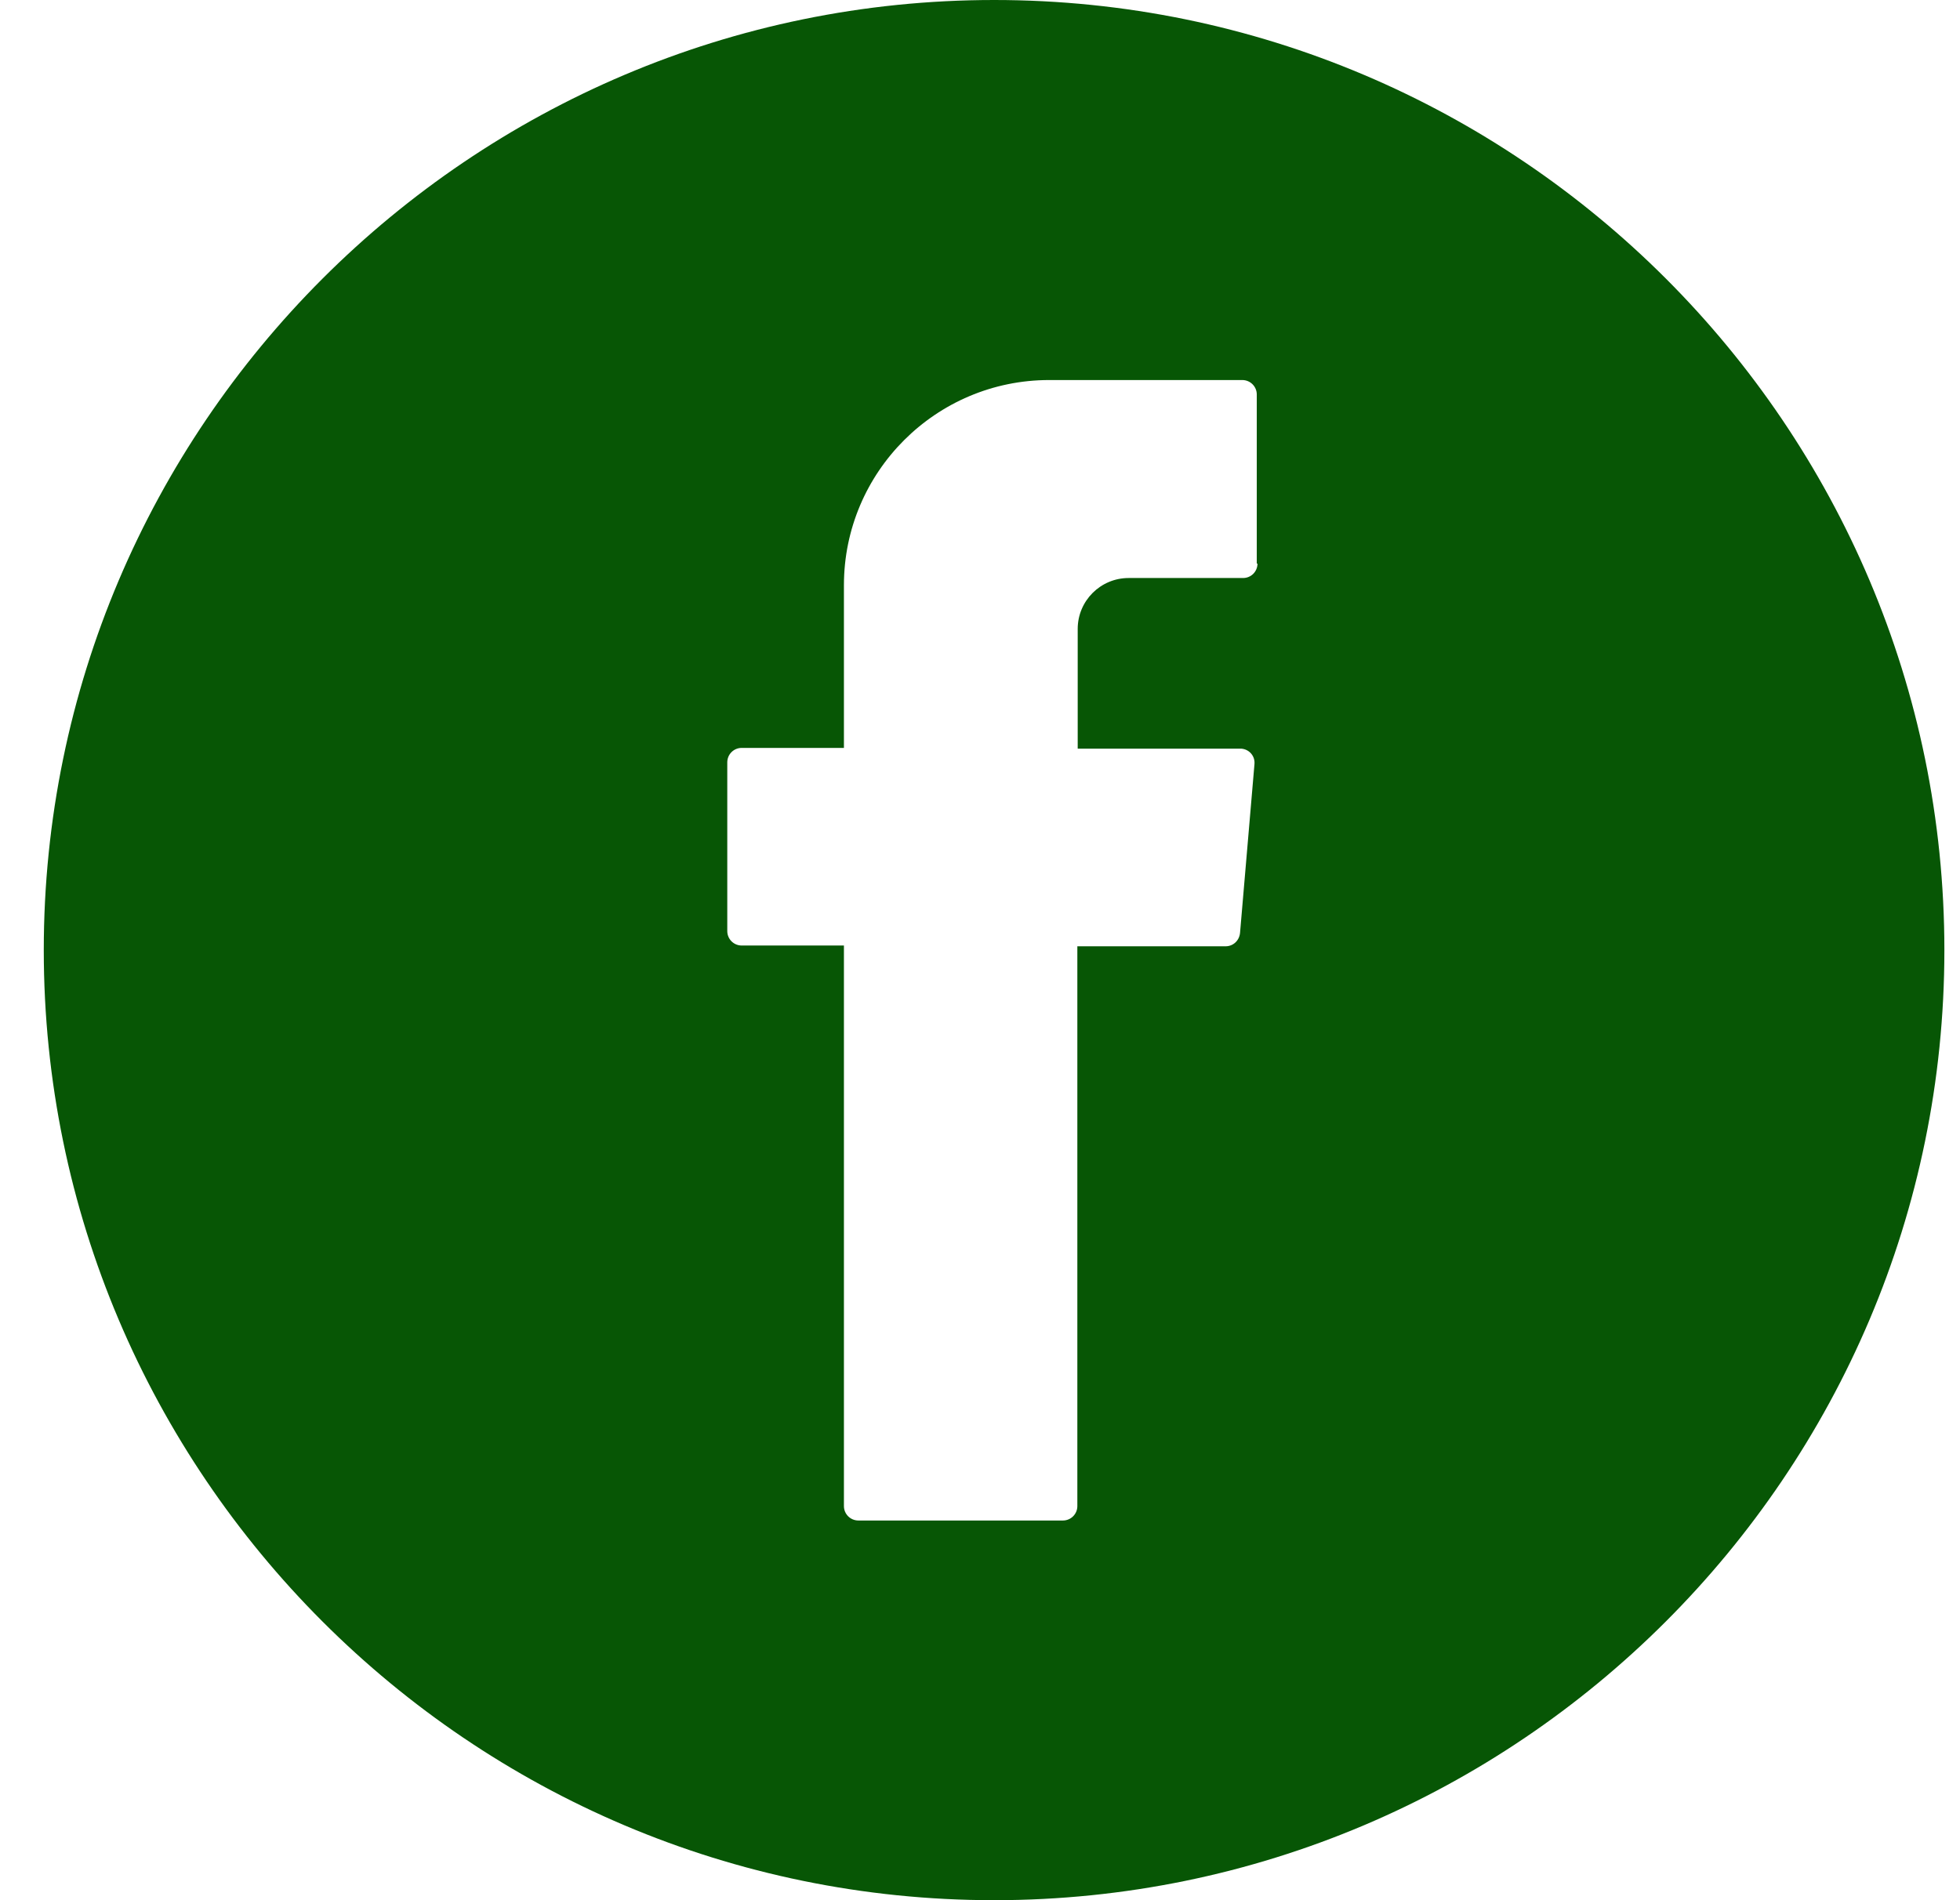 <svg width="33" height="32" viewBox="0 0 33 32" fill="none" xmlns="http://www.w3.org/2000/svg">
<path d="M16.737 0C7.918 0 0.737 7.181 0.737 16C0.737 24.819 7.918 32 16.737 32C25.556 32 32.737 24.826 32.737 16C32.737 7.174 25.563 0 16.737 0ZM21.172 9.491C21.172 9.626 21.064 9.734 20.929 9.734H19.003C18.529 9.734 18.145 10.118 18.145 10.592V12.608H20.884C20.891 12.608 20.897 12.608 20.904 12.608C21.038 12.621 21.134 12.736 21.121 12.87L20.878 15.712C20.865 15.84 20.763 15.936 20.635 15.936H18.139V25.363C18.139 25.498 18.03 25.606 17.896 25.606H14.453C14.318 25.606 14.209 25.498 14.209 25.363V16.077V15.923H12.488C12.353 15.923 12.245 15.814 12.245 15.68V12.838C12.245 12.704 12.353 12.595 12.488 12.595H14.209V9.856C14.209 7.949 15.758 6.4 17.665 6.4H20.916C21.051 6.4 21.16 6.509 21.16 6.643V9.491H21.172Z" fill="#075605"/>
</svg>
